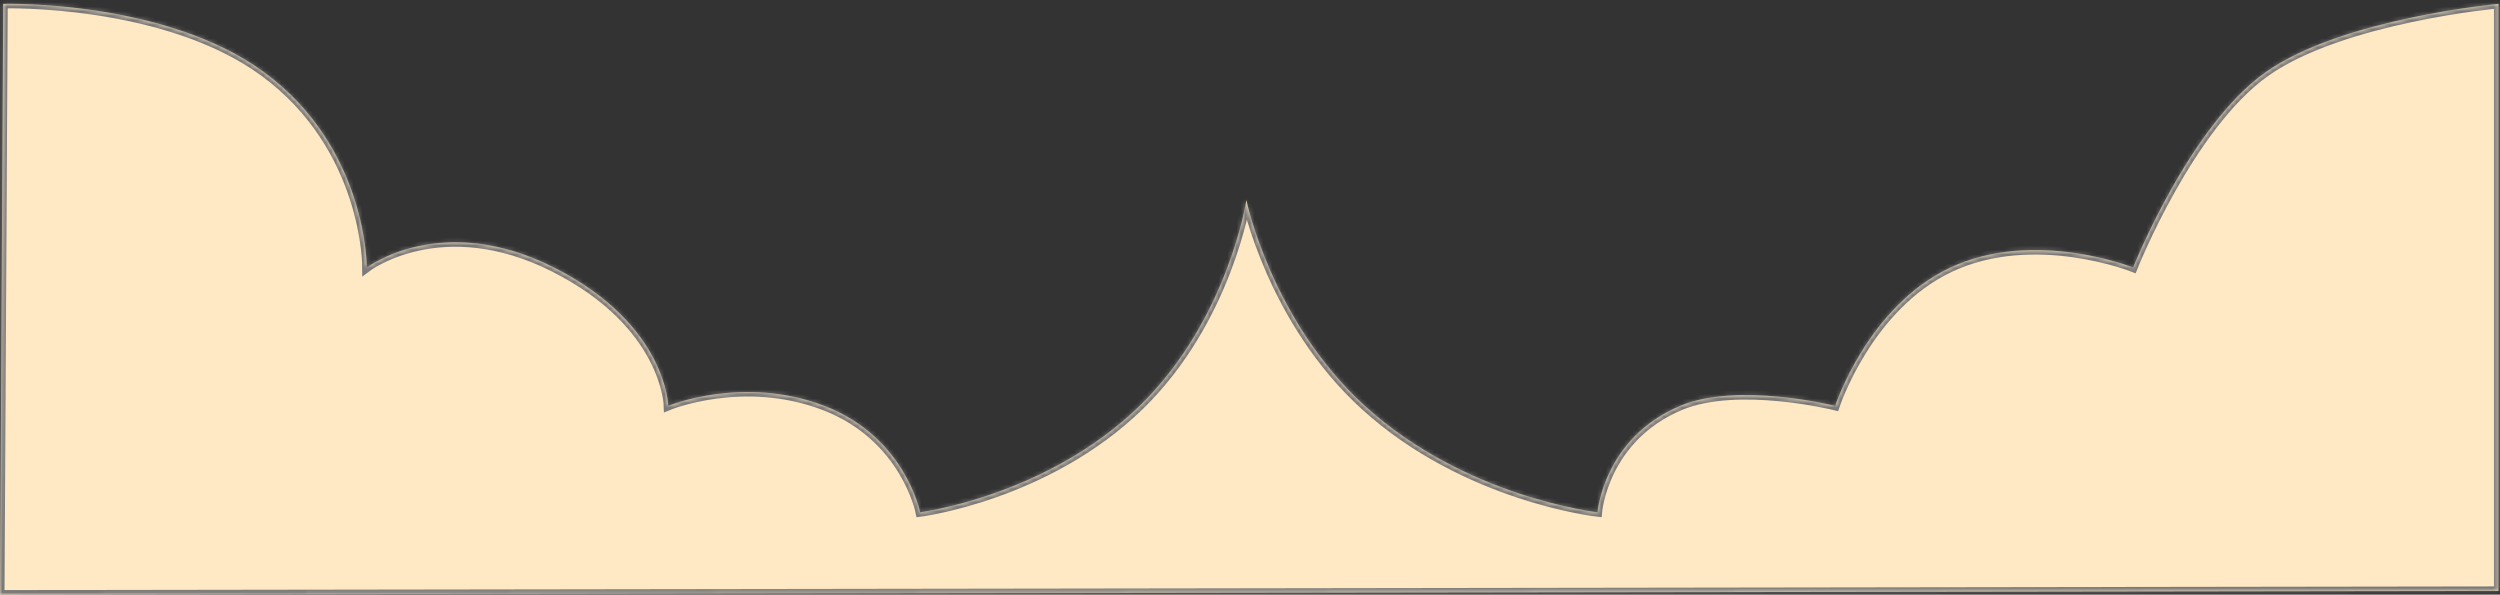 ﻿<?xml version="1.0" encoding="utf-8"?>
<svg version="1.1" xmlns:xlink="http://www.w3.org/1999/xlink" width="555px" height="132px" xmlns="http://www.w3.org/2000/svg">
  <rect width="100%" height="100%" fill="#333333" stroke="none"/>
  <defs>
    <mask fill="white" id="clip50">
      <path d="M 0 132  L 0.714 0.857  C 0.714 0.857  36.588 -0.148  58.61 16  C 81.611 32.867  81.425 59.386  81.425 59.386  C 81.425 59.386  98 46.772  123 59.386  C 148 72  148.354 90.094  148.354 90.094  C 148.354 90.094  165 83.189  183 90.094  C 201 97  204.26 113.717  204.26 113.717  C 204.26 113.717  232.367 110.17  253 90.094  C 272.601 71.024  276.701 44.425  276.701 44.425  C 276.701 44.425  282.217 71.17  303 90.094  C 325.399 110.49  354.654 113.717  354.654 113.717  C 354.654 113.717  355.966 97.256  373 90.094  C 385.798 84.714  407.409 90.094  407.409 90.094  C 407.409 90.094  414.642 67.984  433 59.386  C 451.623 50.663  473.551 59.386  473.551 59.386  C 473.551 59.386  486 28  503 16  C 520 4  554.654 0.857  554.654 0.857  L 554.654 131.185  L 0 132  Z " fill-rule="evenodd" />
    </mask>
  </defs>
  <g transform="matrix(1 0 0 1 -117 -454 )">
    <path d="M 0 132  L 0.714 0.857  C 0.714 0.857  36.588 -0.148  58.61 16  C 81.611 32.867  81.425 59.386  81.425 59.386  C 81.425 59.386  98 46.772  123 59.386  C 148 72  148.354 90.094  148.354 90.094  C 148.354 90.094  165 83.189  183 90.094  C 201 97  204.26 113.717  204.26 113.717  C 204.26 113.717  232.367 110.17  253 90.094  C 272.601 71.024  276.701 44.425  276.701 44.425  C 276.701 44.425  282.217 71.17  303 90.094  C 325.399 110.49  354.654 113.717  354.654 113.717  C 354.654 113.717  355.966 97.256  373 90.094  C 385.798 84.714  407.409 90.094  407.409 90.094  C 407.409 90.094  414.642 67.984  433 59.386  C 451.623 50.663  473.551 59.386  473.551 59.386  C 473.551 59.386  486 28  503 16  C 520 4  554.654 0.857  554.654 0.857  L 554.654 131.185  L 0 132  Z " fill-rule="nonzero" fill="#ffe8c4" stroke="none" transform="matrix(1 0 0 1 117 454 )" />
    <path d="M 0 132  L 0.714 0.857  C 0.714 0.857  36.588 -0.148  58.61 16  C 81.611 32.867  81.425 59.386  81.425 59.386  C 81.425 59.386  98 46.772  123 59.386  C 148 72  148.354 90.094  148.354 90.094  C 148.354 90.094  165 83.189  183 90.094  C 201 97  204.26 113.717  204.26 113.717  C 204.26 113.717  232.367 110.17  253 90.094  C 272.601 71.024  276.701 44.425  276.701 44.425  C 276.701 44.425  282.217 71.17  303 90.094  C 325.399 110.49  354.654 113.717  354.654 113.717  C 354.654 113.717  355.966 97.256  373 90.094  C 385.798 84.714  407.409 90.094  407.409 90.094  C 407.409 90.094  414.642 67.984  433 59.386  C 451.623 50.663  473.551 59.386  473.551 59.386  C 473.551 59.386  486 28  503 16  C 520 4  554.654 0.857  554.654 0.857  L 554.654 131.185  L 0 132  Z " stroke-width="2" stroke="#797979" fill="none" transform="matrix(1 0 0 1 117 454 )" mask="url(#clip50)" />
  </g>
</svg>